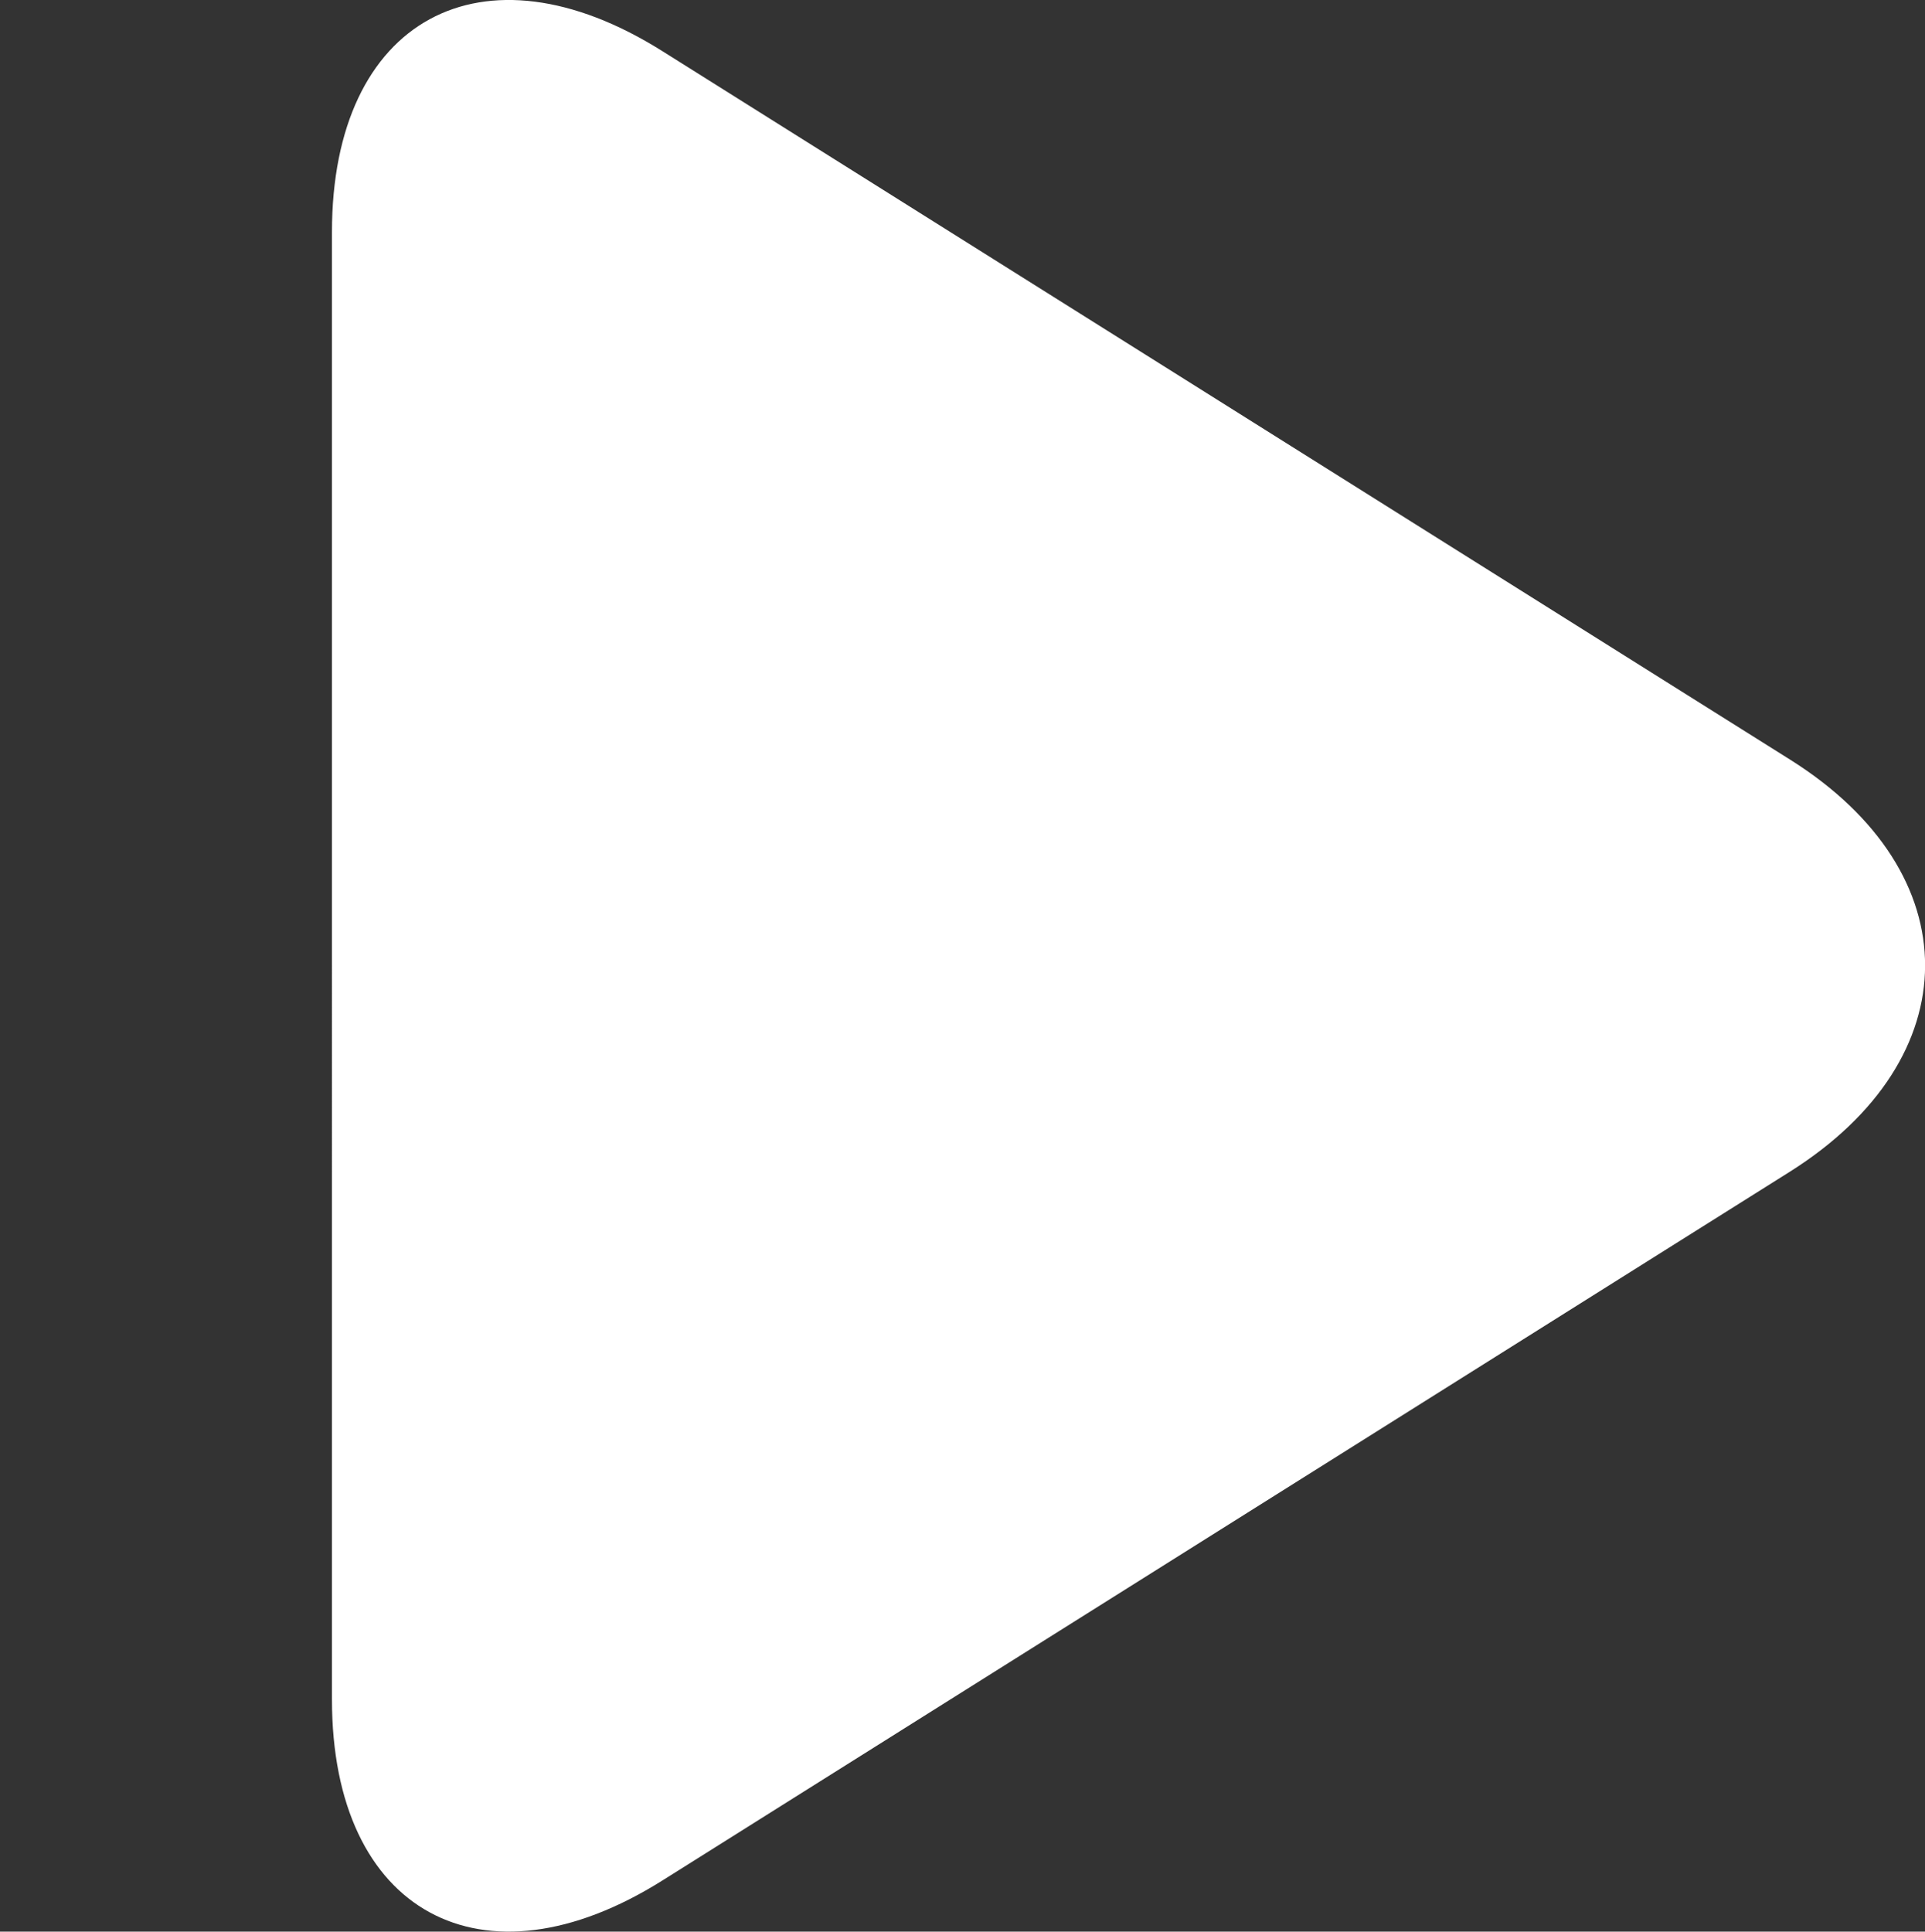 <?xml version="1.0" encoding="iso-8859-1"?>
<!-- Generator: Adobe Illustrator 16.2.1, SVG Export Plug-In . SVG Version: 6.00 Build 0)  -->
<!DOCTYPE svg PUBLIC "-//W3C//DTD SVG 1.1//EN" "http://www.w3.org/Graphics/SVG/1.1/DTD/svg11.dtd">
<svg version="1.1" id="Layer_1" xmlns="http://www.w3.org/2000/svg" xmlns:xlink="http://www.w3.org/1999/xlink" x="0px" y="0px"
	 width="34.828px" height="34.947px" viewBox="0 0 34.828 34.947" style="enable-background:new 0 0 34.828 34.947;"
	 xml:space="preserve">
<rect x="0" y="0" width="34.828" height="34.947" fill="#333333" stroke="none"/>
<path style="fill:#FFFFFF;" d="M11.985,34.021c-3.259,2.05-5.979,0.578-5.979-3.272V4.197c0-3.85,2.72-5.323,5.979-3.271
	l20.407,12.82c3.259,2.05,3.246,5.405-0.013,7.455L11.985,34.021z"/>
</svg>
